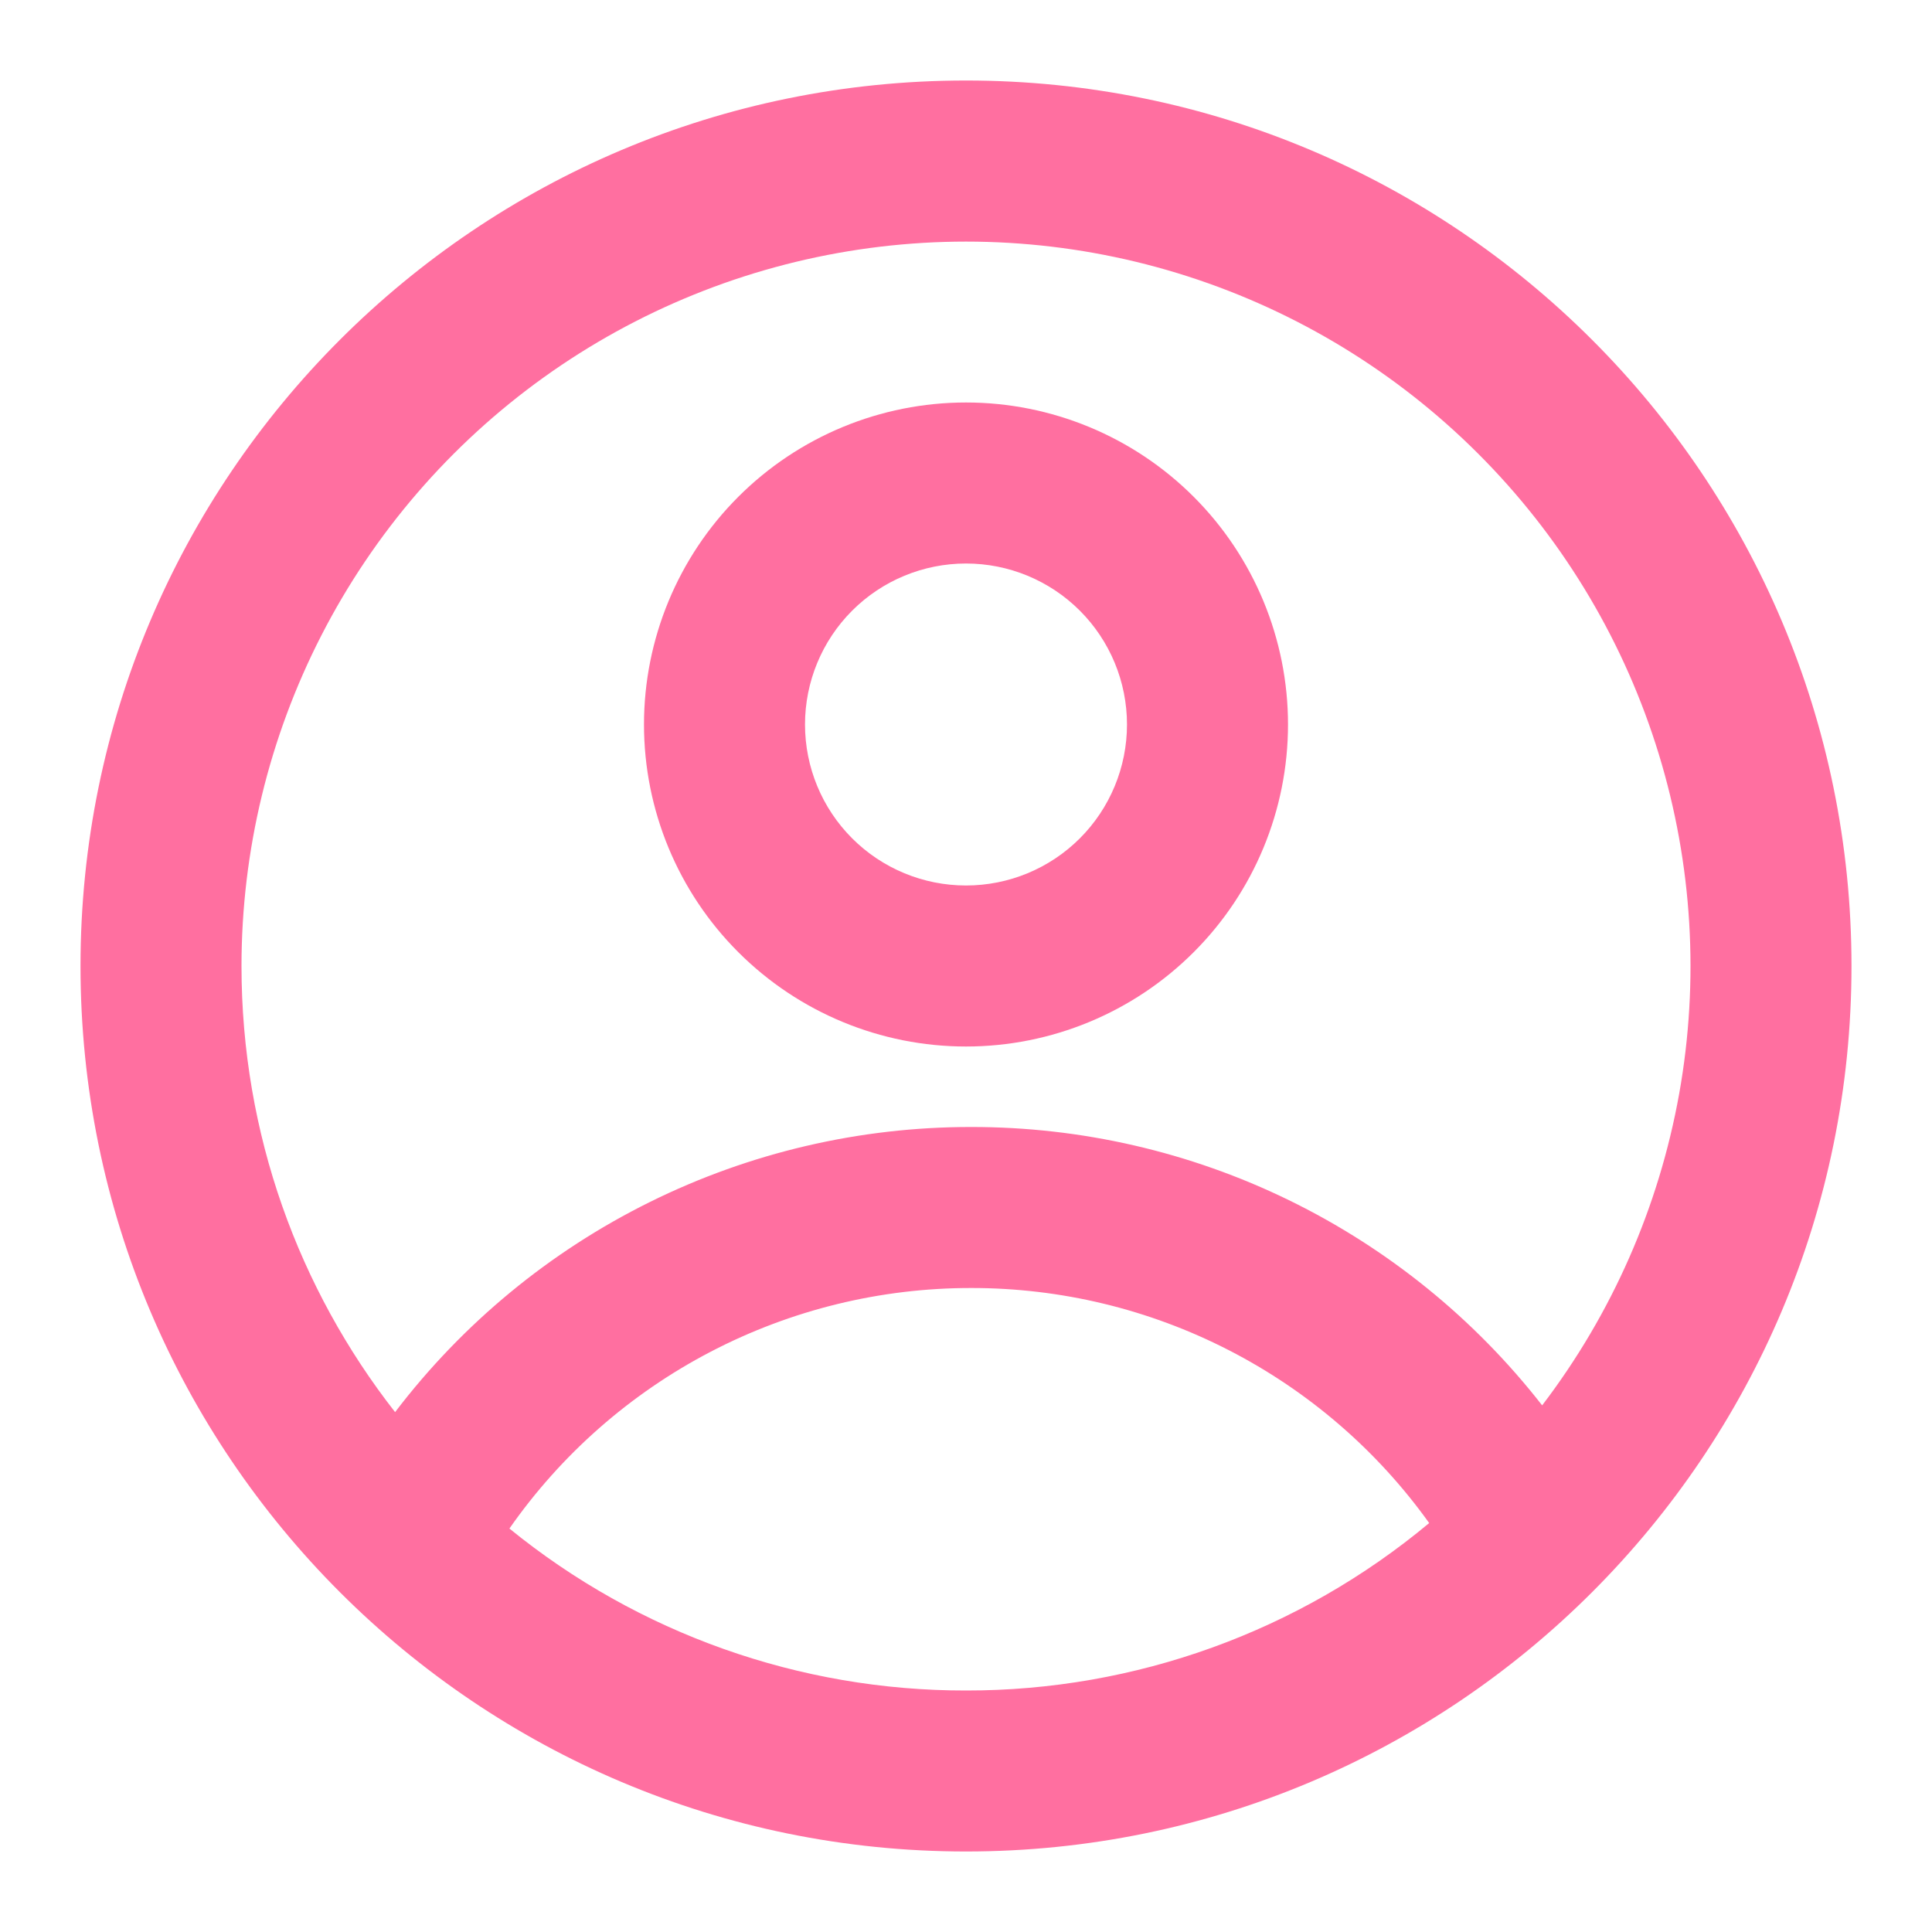 <svg width="70" height="70" viewBox="0 0 70 70" fill="none" xmlns="http://www.w3.org/2000/svg">
<path fill-rule="evenodd" clip-rule="evenodd" d="M46.667 26.25C46.667 29.344 45.438 32.312 43.25 34.499C41.062 36.687 38.094 37.917 35 37.917C31.906 37.917 28.938 36.687 26.75 34.499C24.562 32.312 23.333 29.344 23.333 26.25C23.333 23.156 24.562 20.188 26.75 18C28.938 15.812 31.906 14.583 35 14.583C38.094 14.583 41.062 15.812 43.25 18C45.438 20.188 46.667 23.156 46.667 26.25ZM40.833 26.25C40.833 27.797 40.219 29.281 39.125 30.375C38.031 31.469 36.547 32.083 35 32.083C33.453 32.083 31.969 31.469 30.875 30.375C29.781 29.281 29.167 27.797 29.167 26.25C29.167 24.703 29.781 23.219 30.875 22.125C31.969 21.031 33.453 20.417 35 20.417C36.547 20.417 38.031 21.031 39.125 22.125C40.219 23.219 40.833 24.703 40.833 26.25Z" fill="#FF6FA0"/>
<path fill-rule="evenodd" clip-rule="evenodd" d="M35 2.917C17.281 2.917 2.917 17.281 2.917 35C2.917 52.719 17.281 67.083 35 67.083C52.719 67.083 67.083 52.719 67.083 35C67.083 17.281 52.719 2.917 35 2.917ZM8.75 35C8.75 41.096 10.83 46.708 14.315 51.164C16.763 47.95 19.921 45.345 23.542 43.553C27.163 41.76 31.149 40.83 35.19 40.833C39.178 40.83 43.114 41.736 46.699 43.484C50.283 45.232 53.422 47.775 55.875 50.919C58.402 47.605 60.103 43.736 60.839 39.633C61.574 35.531 61.321 31.312 60.102 27.326C58.883 23.34 56.733 19.702 53.828 16.713C50.924 13.723 47.35 11.468 43.401 10.134C39.452 8.8 35.243 8.426 31.12 9.042C26.998 9.658 23.082 11.246 19.696 13.676C16.309 16.106 13.55 19.308 11.647 23.016C9.744 26.724 8.751 30.832 8.75 35ZM35 61.25C28.974 61.259 23.13 59.186 18.457 55.382C20.338 52.689 22.841 50.49 25.755 48.973C28.668 47.456 31.905 46.664 35.19 46.667C38.433 46.664 41.631 47.435 44.517 48.917C47.403 50.398 49.894 52.546 51.782 55.183C47.073 59.111 41.133 61.259 35 61.25Z" fill="#FF6FA0"/>
</svg>
